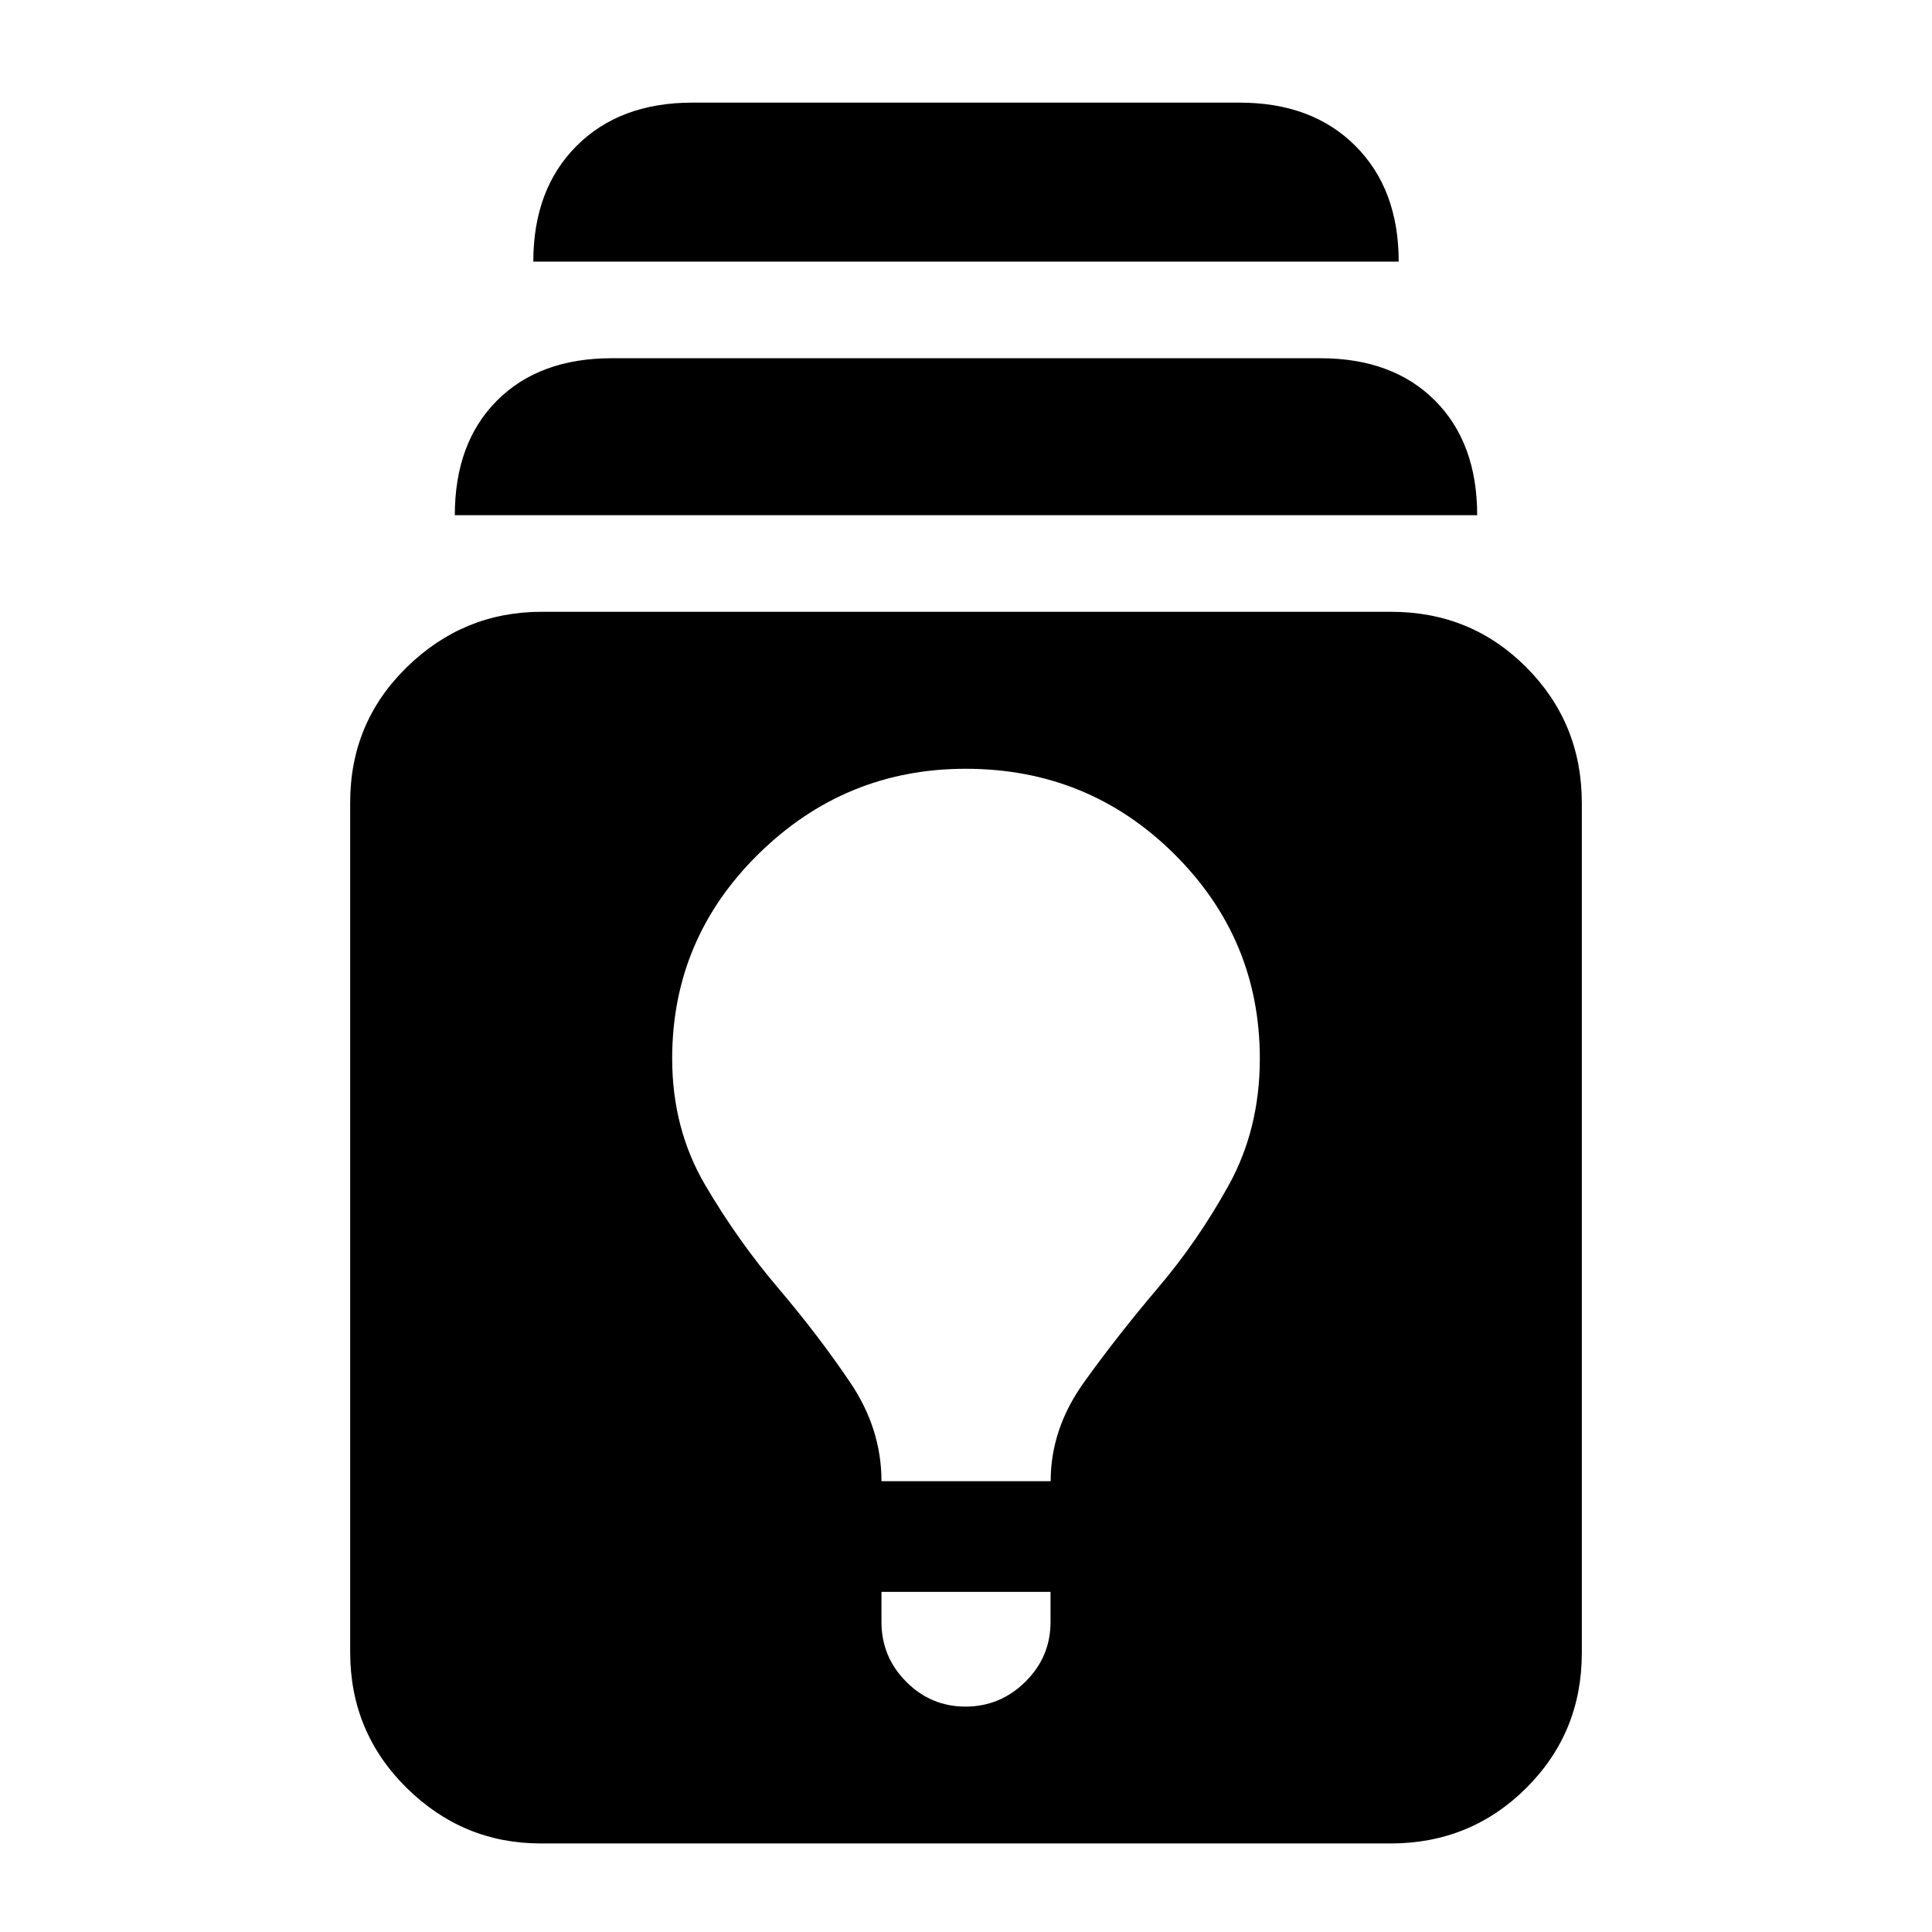 <svg xmlns="http://www.w3.org/2000/svg" height="20" viewBox="0 -960 960 960" width="20"><path d="M268.719-44Q230-44 202-71.664q-28-27.663-28-67.383v-422.234Q174-601 202.164-628.5q28.163-27.5 66.883-27.5h422.234Q731-656 758.5-628.336q27.5 27.664 27.5 67.383v422.234Q786-99 758.336-71.5 730.672-44 690.953-44H268.719ZM438-169v15q0 17.3 12.289 29.65 12.29 12.35 29.5 12.35Q497-112 509.5-124.35T522-154v-15h-84Zm0-55h84.072q0-26 16.464-49T575-319.592Q595-343 610.5-371t15.5-63q0-59.543-42.651-101.771Q540.697-578 479.848-578 420-578 377-535.771 334-493.543 334-434q0 35 16.5 63t36.5 51.408Q407-296 422.5-273t15.5 49ZM226-704q0-36 21-57t57-21h352q36 0 57 21t21 57H226Zm39-126q0-36 21.5-57.5T344-909h272q36 0 57.5 21.5T695-830H265Z"/></svg>